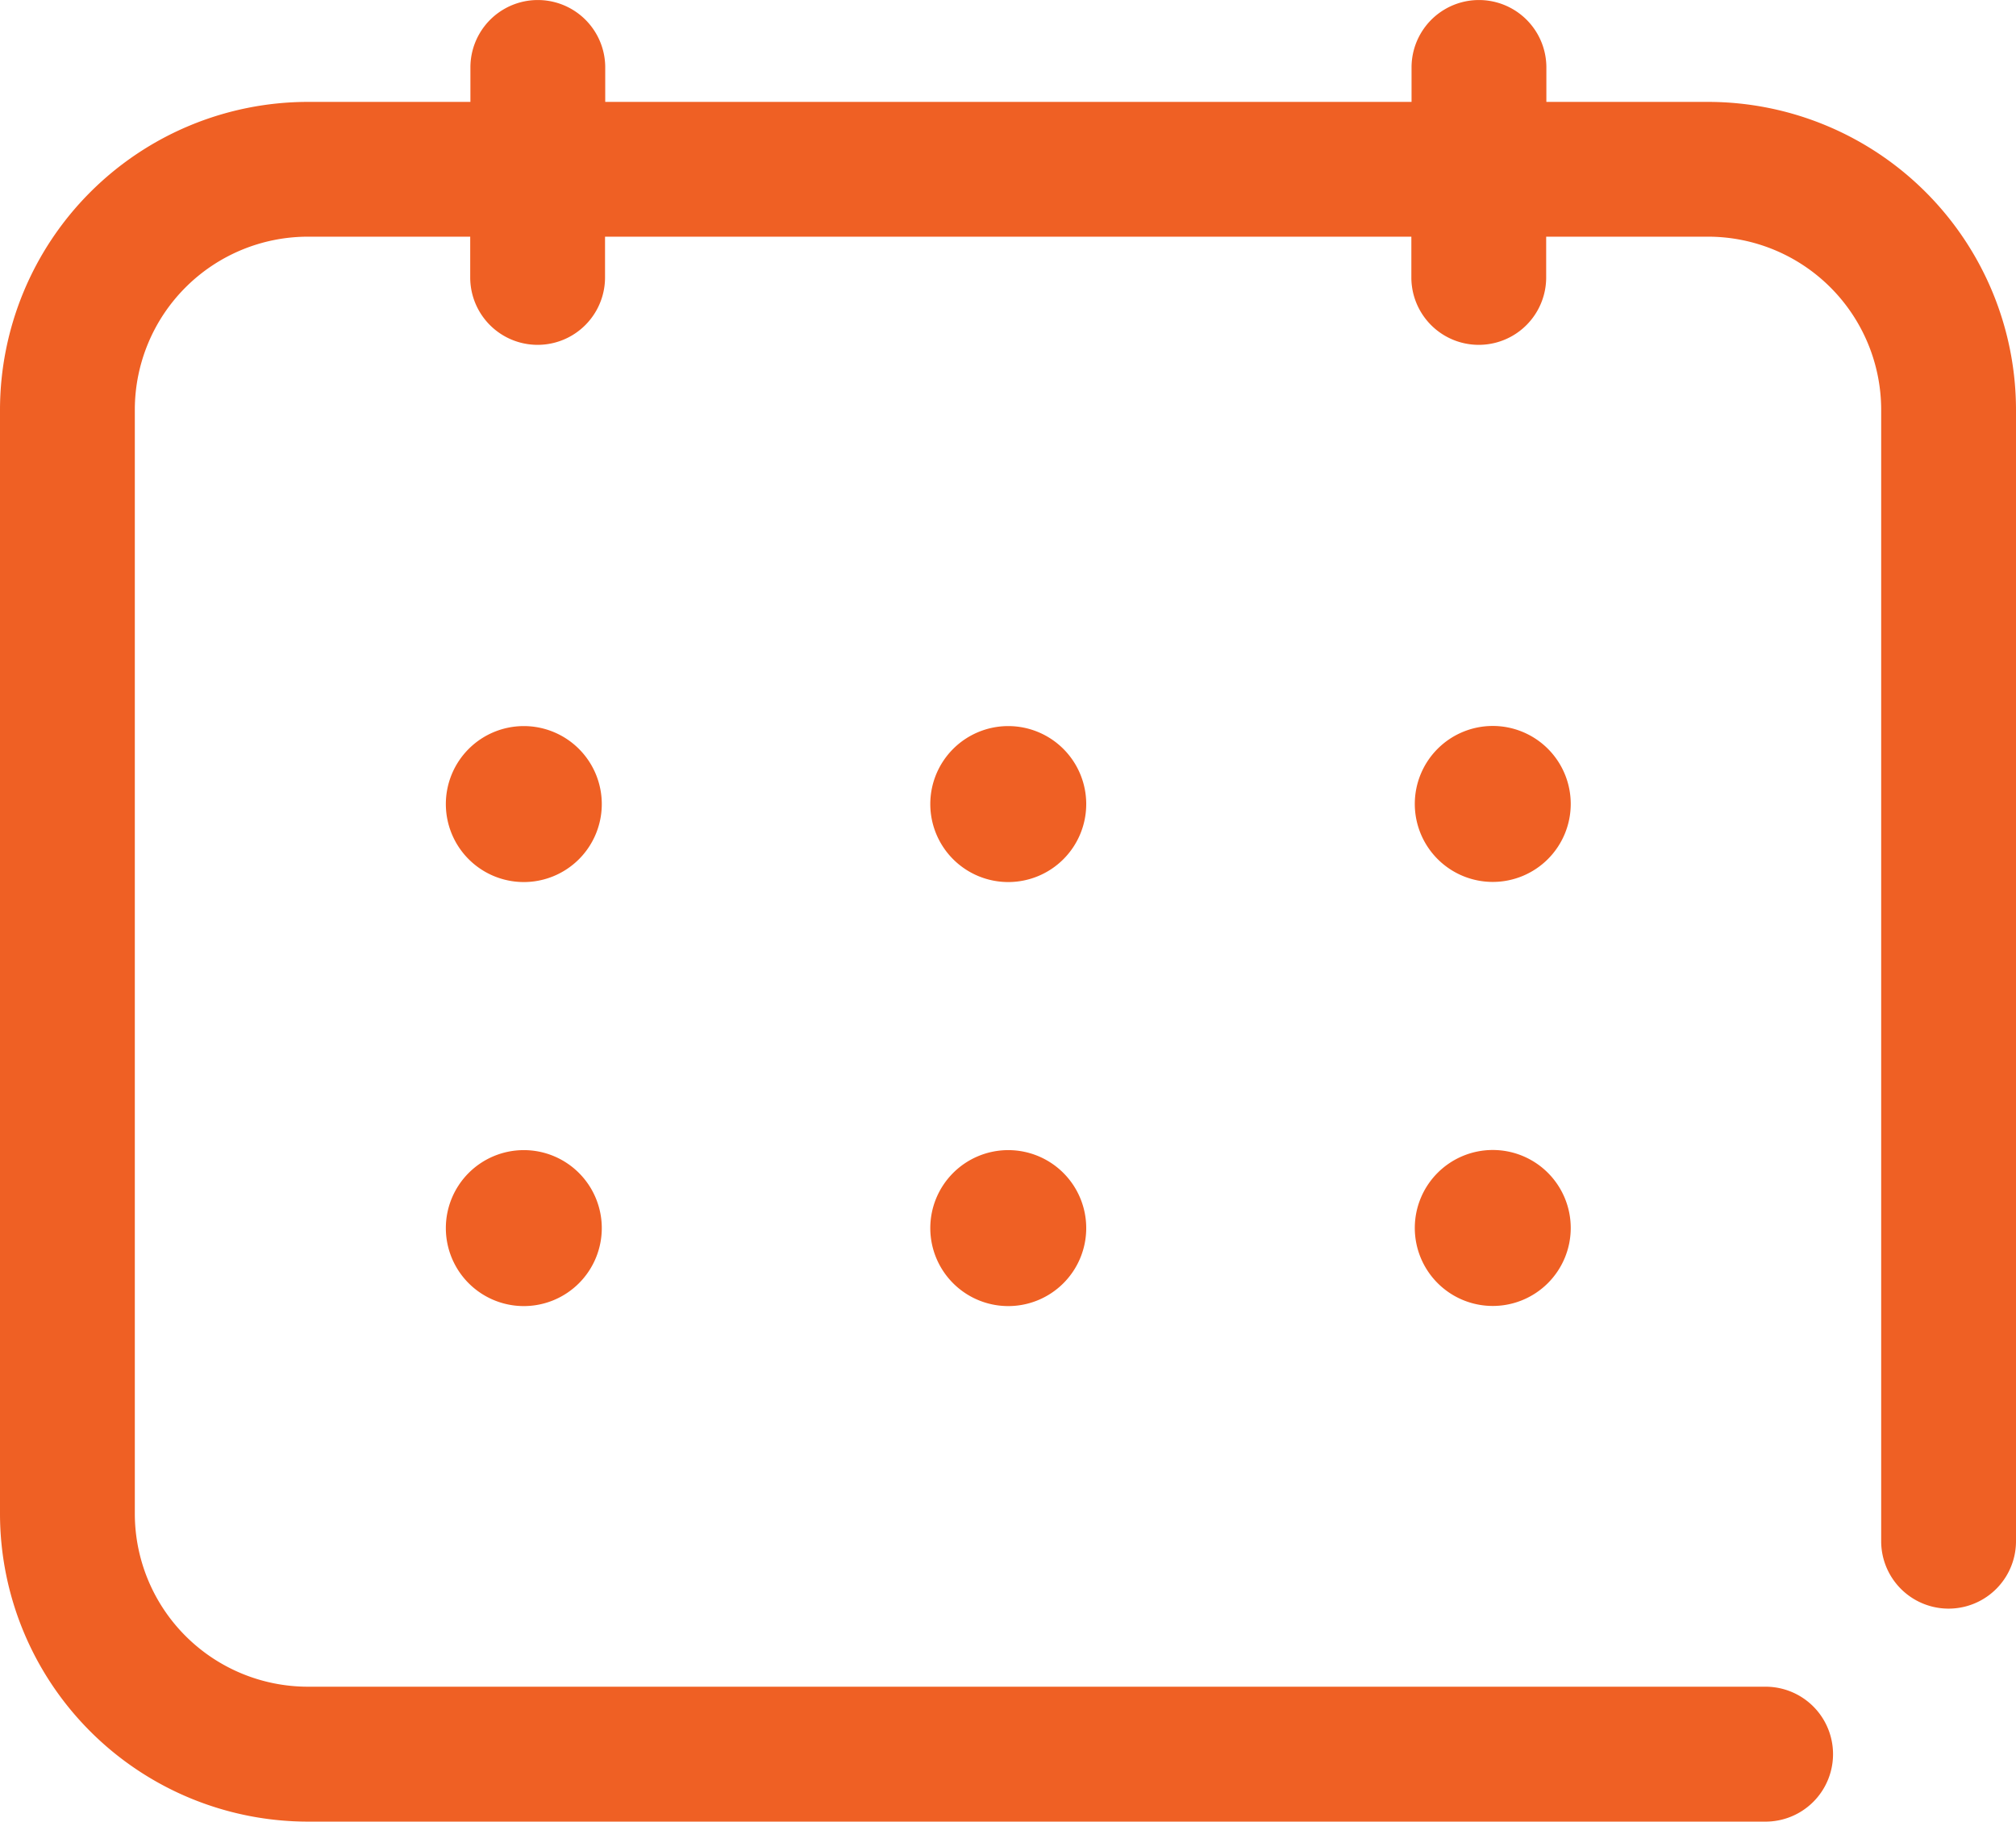 <svg xmlns="http://www.w3.org/2000/svg" width="31.028" height="28.031" viewBox="0 0 31.028 28.031">
  <g id="Group_21119" data-name="Group 21119" transform="translate(-6275 -475)">
    <g id="Booking" transform="translate(6273.9 472.45)">
      <g id="Group_21118" data-name="Group 21118" transform="translate(1.1 2.55)">
        <path id="Path_64570" data-name="Path 64570" d="M28.274,28.505H5.837a2.665,2.665,0,0,1-2.662-2.662V8.855A2.665,2.665,0,0,1,5.837,6.192h2.5v.627a1.037,1.037,0,1,0,2.075,0V6.192H22.822v.627a1.037,1.037,0,1,0,2.075,0V6.192h2.494a2.666,2.666,0,0,1,2.662,2.662V26.266a1.037,1.037,0,0,0,2.075,0V8.855a4.743,4.743,0,0,0-4.737-4.737H24.9v-.53a1.037,1.037,0,1,0-2.075,0v.53H10.415v-.53a1.037,1.037,0,1,0-2.075,0v.53h-2.5A4.743,4.743,0,0,0,1.1,8.855V25.844a4.742,4.742,0,0,0,4.737,4.737H28.274a1.038,1.038,0,0,0,0-2.076Z" transform="translate(-1.1 -2.55)" fill="#ef6024"/>
        <path id="Path_64571" data-name="Path 64571" d="M8.253,12.244a1.2,1.2,0,1,0,1.2,1.2,1.2,1.2,0,0,0-1.2-1.2Z" transform="translate(-0.191 -1.071)" fill="#ef6024"/>
        <path id="Path_64572" data-name="Path 64572" d="M14.722,12.244a1.2,1.2,0,1,0,1.2,1.2,1.2,1.2,0,0,0-1.2-1.2Z" transform="translate(0.796 -1.071)" fill="#ef6024"/>
        <path id="Path_64573" data-name="Path 64573" d="M19.992,13.442a1.2,1.2,0,1,0,1.2-1.2,1.2,1.2,0,0,0-1.2,1.2Z" transform="translate(1.783 -1.071)" fill="#ef6024"/>
        <path id="Path_64586" data-name="Path 64586" d="M19.992,13.442a1.2,1.2,0,1,0,1.2-1.2,1.2,1.2,0,0,0-1.2,1.2Z" transform="translate(1.783 5.454)" fill="#ef6024"/>
        <path id="Path_64574" data-name="Path 64574" d="M8.253,17.905a1.2,1.2,0,1,0,1.2,1.2A1.2,1.2,0,0,0,8.253,17.905Z" transform="translate(-0.191 -0.207)" fill="#ef6024"/>
        <path id="Path_64575" data-name="Path 64575" d="M14.722,17.905a1.2,1.2,0,1,0,1.2,1.2A1.2,1.2,0,0,0,14.722,17.905Z" transform="translate(0.796 -0.207)" fill="#ef6024"/>
      </g>
    </g>
  </g>
</svg>
